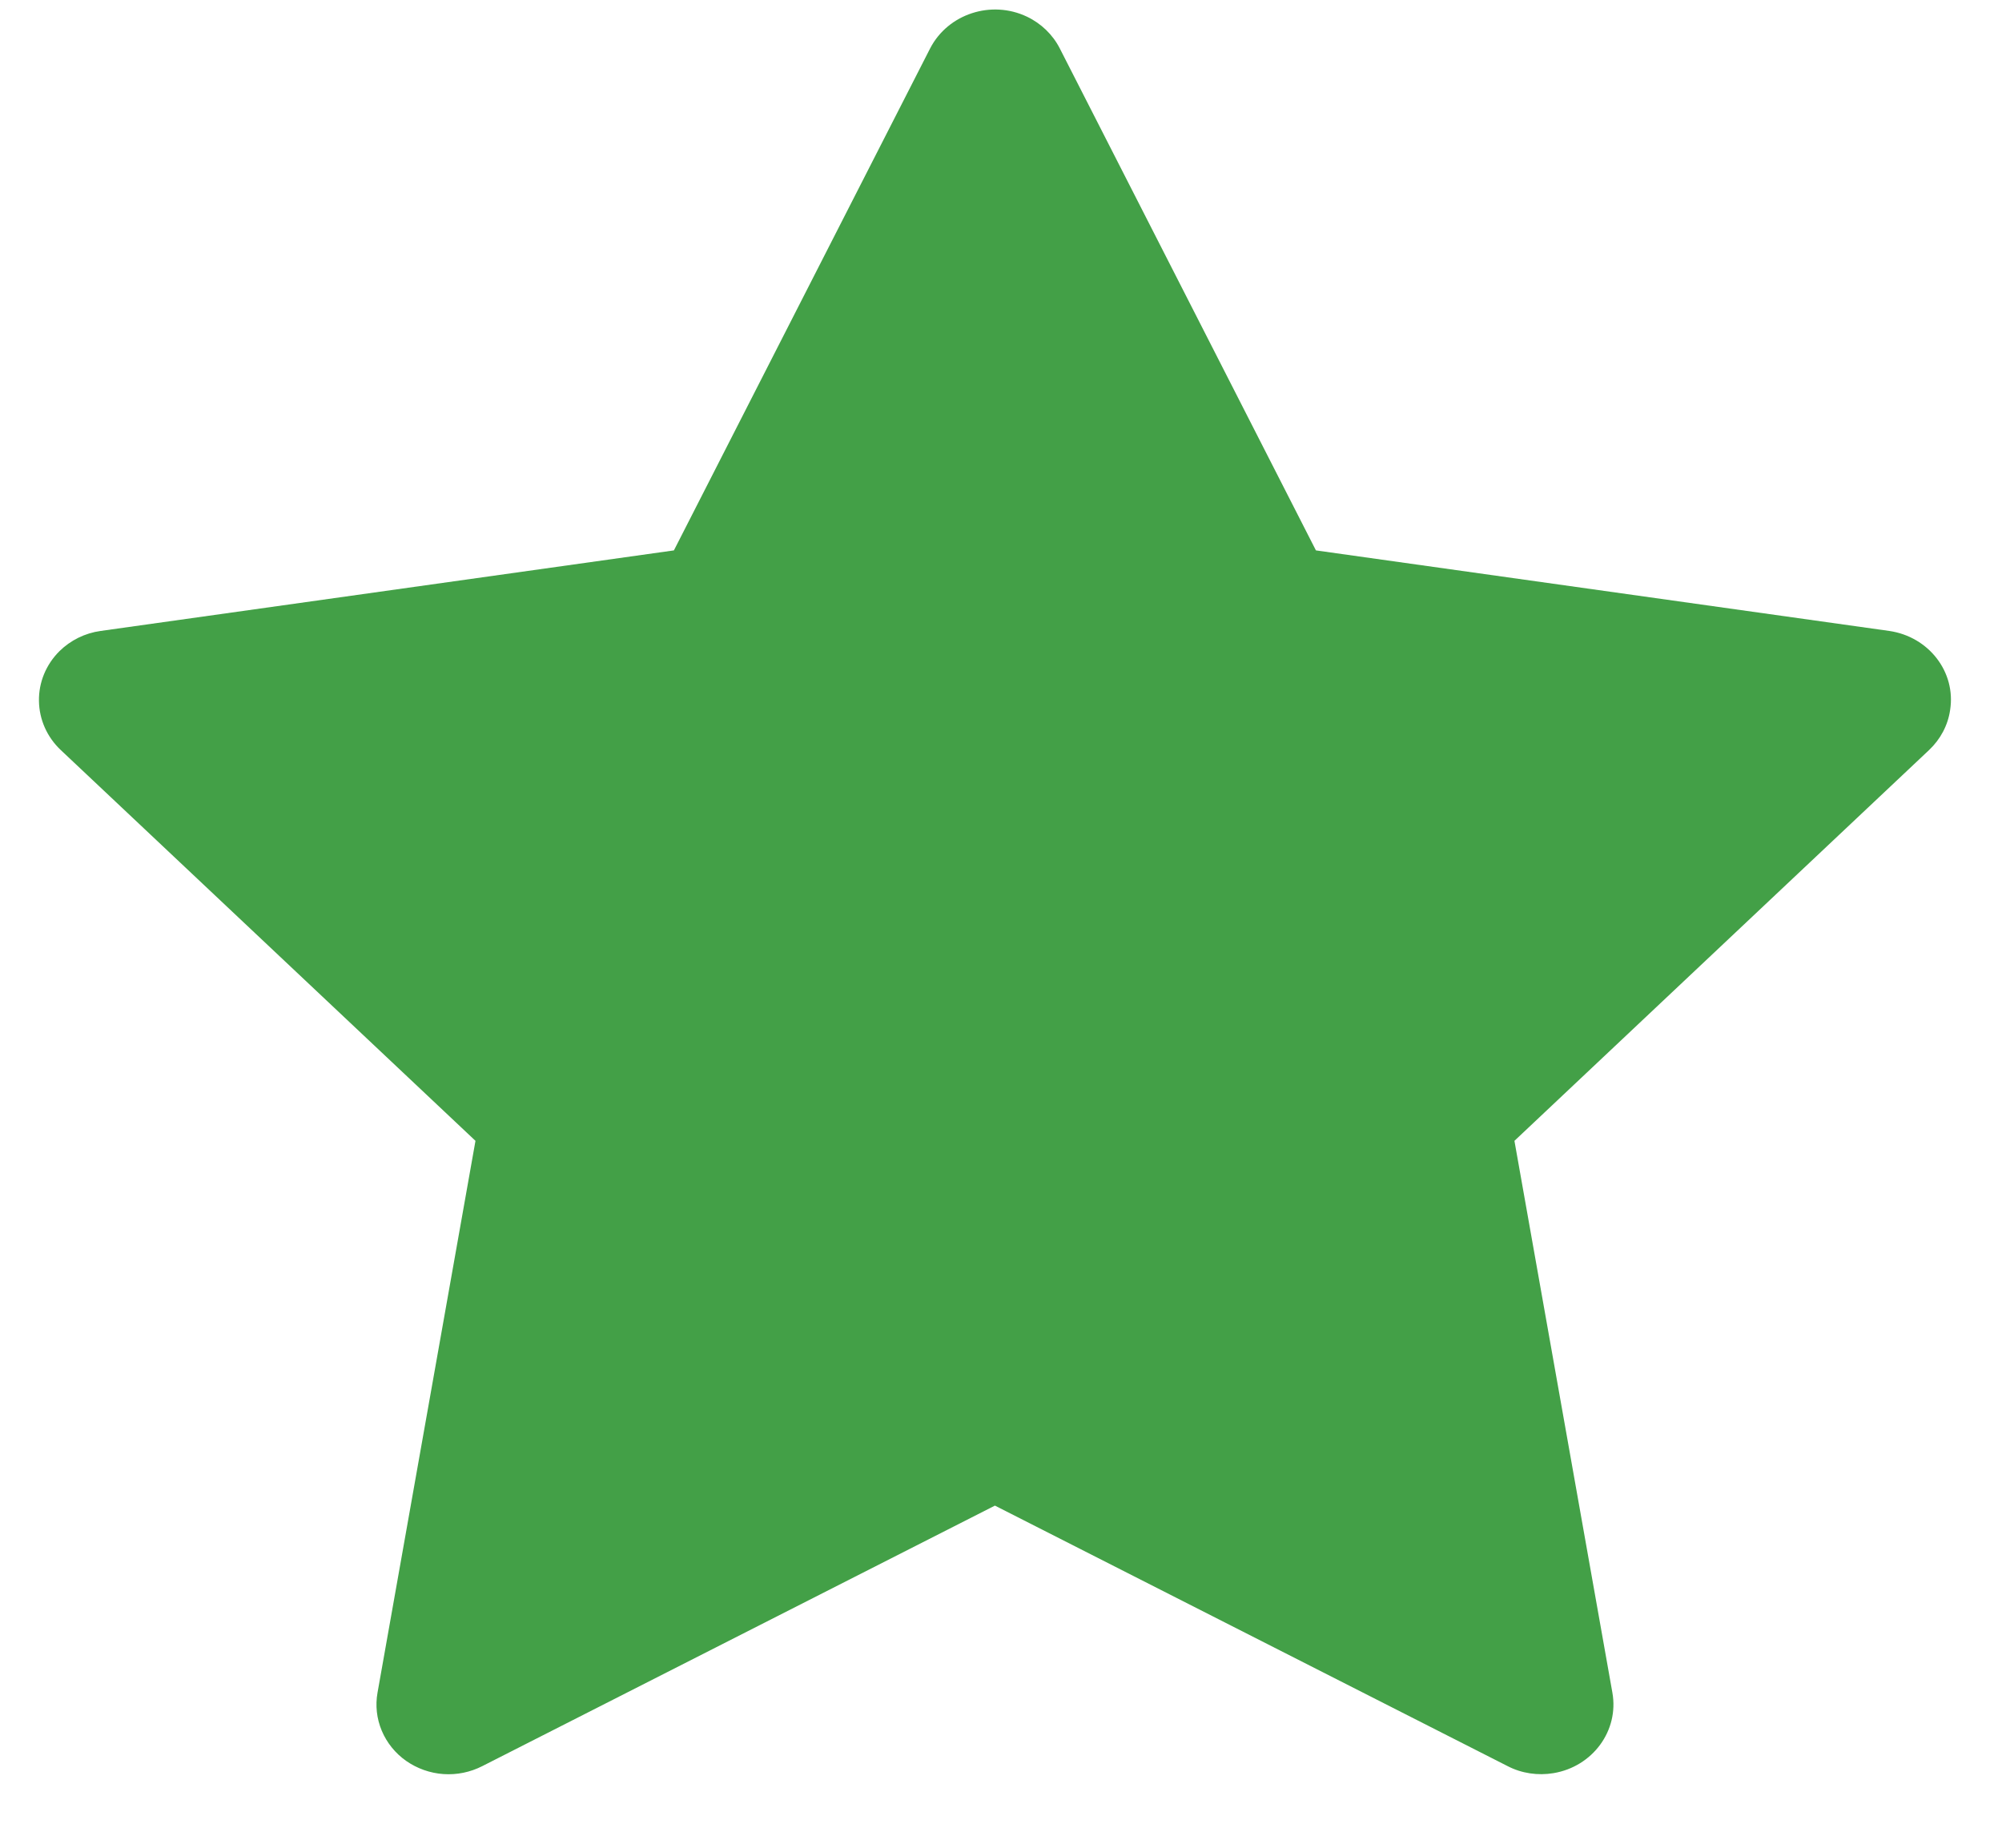 <svg width="26" height="24" viewBox="0 0 26 24" fill="none" xmlns="http://www.w3.org/2000/svg">
<path d="M24.535 8.195L17.09 7.149L13.763 0.628C13.672 0.45 13.522 0.305 13.338 0.217C12.874 -0.004 12.312 0.18 12.08 0.628L8.752 7.149L1.308 8.195C1.103 8.223 0.915 8.317 0.772 8.458C0.598 8.631 0.502 8.863 0.506 9.104C0.509 9.345 0.611 9.574 0.789 9.742L6.175 14.818L4.903 21.985C4.873 22.152 4.892 22.323 4.958 22.48C5.024 22.637 5.134 22.773 5.275 22.872C5.417 22.971 5.585 23.031 5.759 23.043C5.934 23.055 6.108 23.019 6.263 22.94L12.921 19.556L19.58 22.94C19.761 23.034 19.973 23.065 20.175 23.031C20.685 22.946 21.028 22.478 20.94 21.985L19.668 14.818L25.053 9.742C25.2 9.603 25.297 9.422 25.326 9.224C25.405 8.728 25.048 8.269 24.535 8.195Z" fill="#43A047"/>
</svg>
